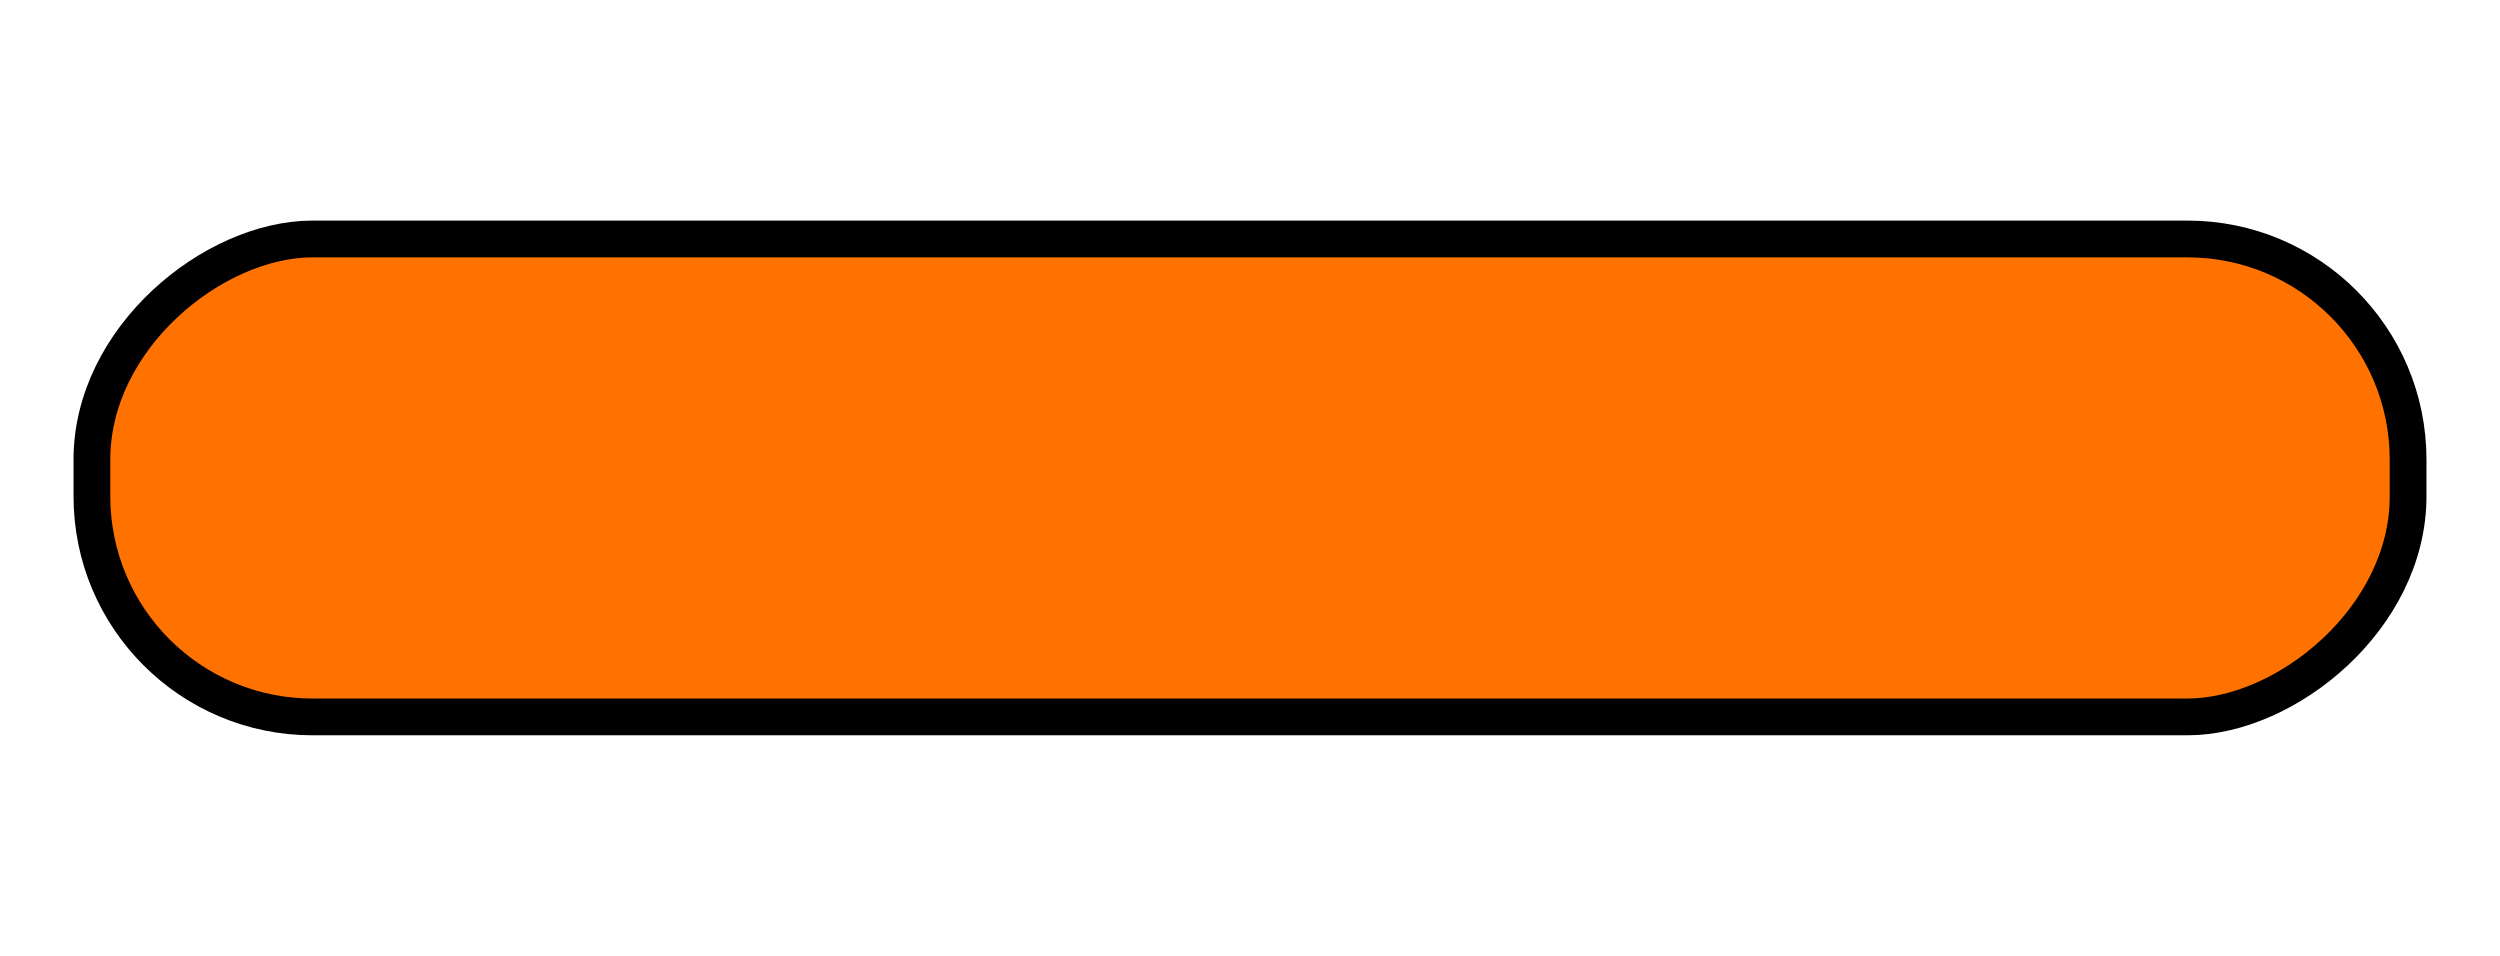 <svg xmlns="http://www.w3.org/2000/svg" width="34" height="13" version="1.1"><rect width="6.5" height="31.5" x="3.25" y="-32.75" fill="#ff7200" stroke="#000" stroke-width=".5" rx="3" ry="3" transform="rotate(90)"/></svg>
